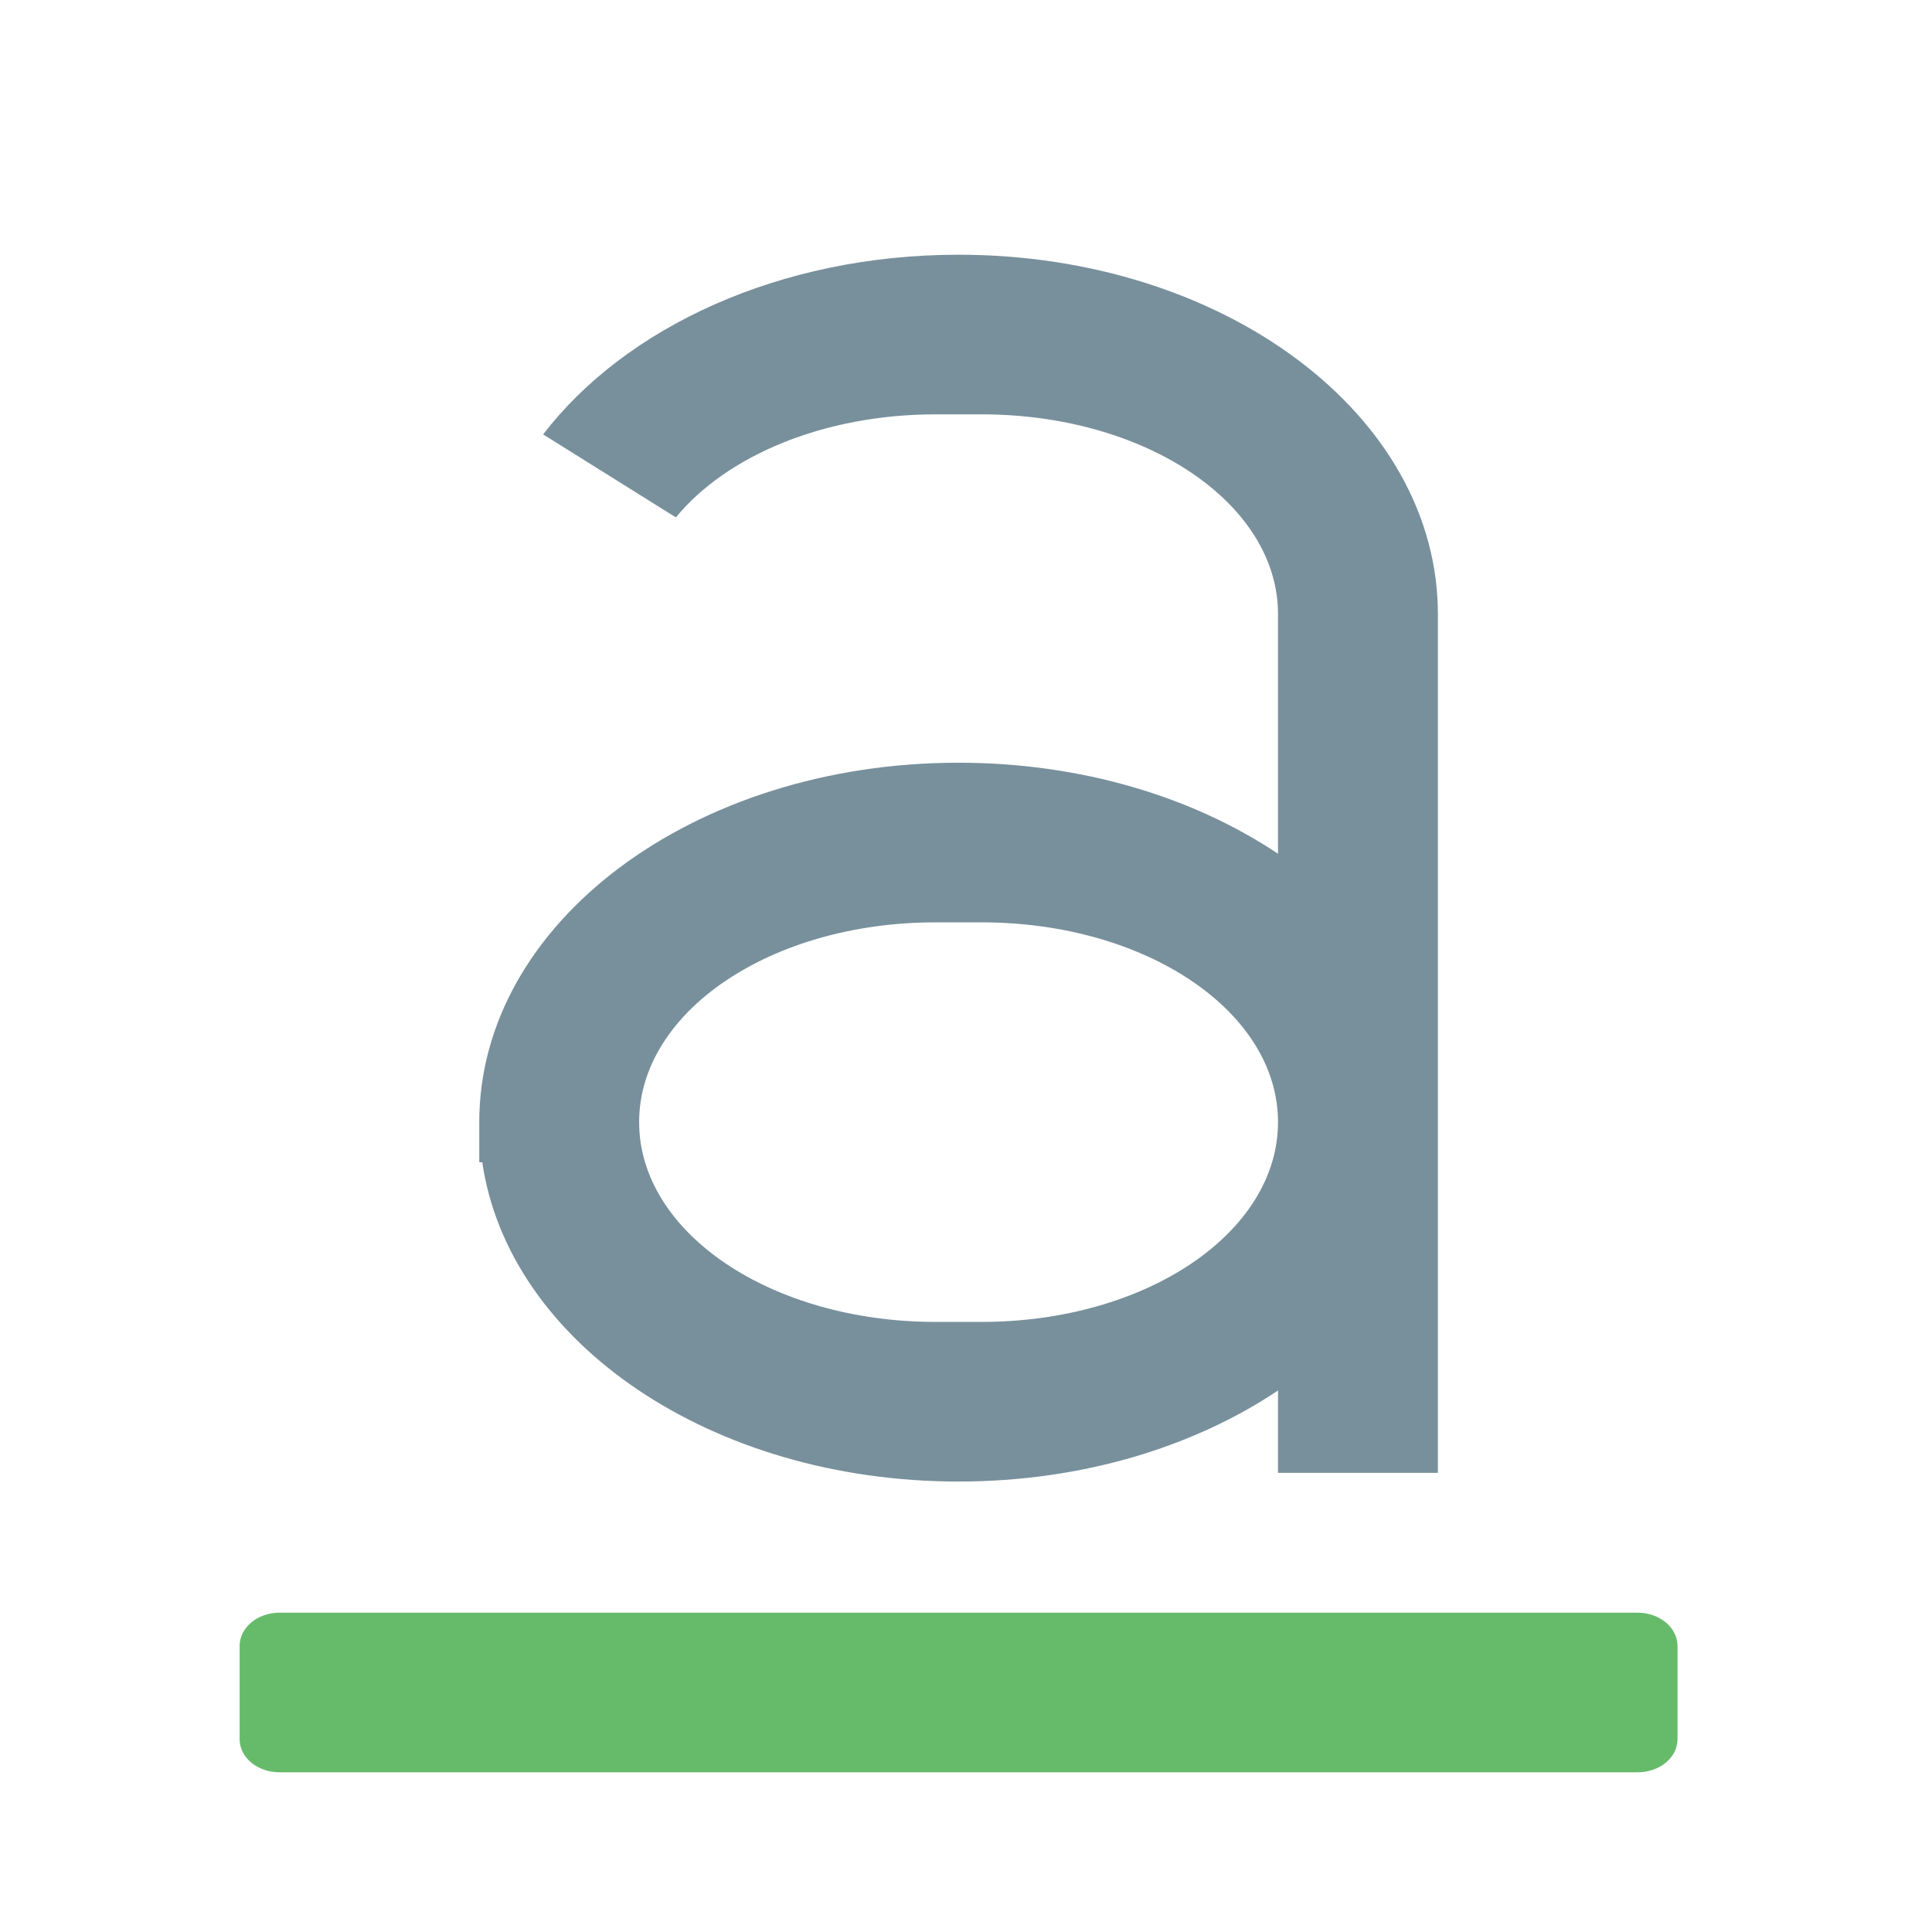 <?xml version="1.0" encoding="UTF-8"?>
<svg xmlns="http://www.w3.org/2000/svg" xmlns:xlink="http://www.w3.org/1999/xlink" width="32pt" height="32pt" viewBox="0 0 32 32" version="1.1">
<g id="surface1">
<path style=" stroke:none;fill-rule:nonzero;fill:rgb(47.059%,56.471%,61.176%);fill-opacity:1;" d="M 15.875 4.219 C 12.926 4.219 10.363 5.414 8.996 7.195 L 11.195 8.57 C 12.031 7.551 13.641 6.863 15.496 6.863 L 16.258 6.863 C 18.98 6.863 21.168 8.34 21.168 10.172 L 21.168 14.141 C 19.766 13.203 17.914 12.633 15.875 12.633 C 11.48 12.633 7.938 15.289 7.938 18.586 L 7.938 19.25 L 7.988 19.25 C 8.422 22.234 11.777 24.539 15.875 24.539 C 17.914 24.539 19.766 23.969 21.168 23.031 L 21.168 24.395 L 23.816 24.395 L 23.816 10.172 C 23.816 6.875 20.273 4.219 15.875 4.219 Z M 15.496 15.277 L 16.258 15.277 C 18.98 15.277 21.168 16.754 21.168 18.586 C 21.168 20.418 18.98 21.895 16.258 21.895 L 15.496 21.895 C 12.773 21.895 10.586 20.418 10.586 18.586 C 10.586 16.754 12.773 15.277 15.496 15.277 Z M 15.496 15.277 "/>
<path style=" stroke:none;fill-rule:nonzero;fill:rgb(40%,73.333%,41.569%);fill-opacity:1;" d="M 4.629 26.711 C 4.266 26.711 3.969 26.957 3.969 27.262 L 3.969 28.805 C 3.969 29.113 4.266 29.355 4.629 29.355 L 27.121 29.355 C 27.488 29.355 27.785 29.113 27.785 28.805 L 27.785 27.262 C 27.785 26.957 27.488 26.711 27.121 26.711 Z M 4.629 26.711 "/>
</g>
</svg>
